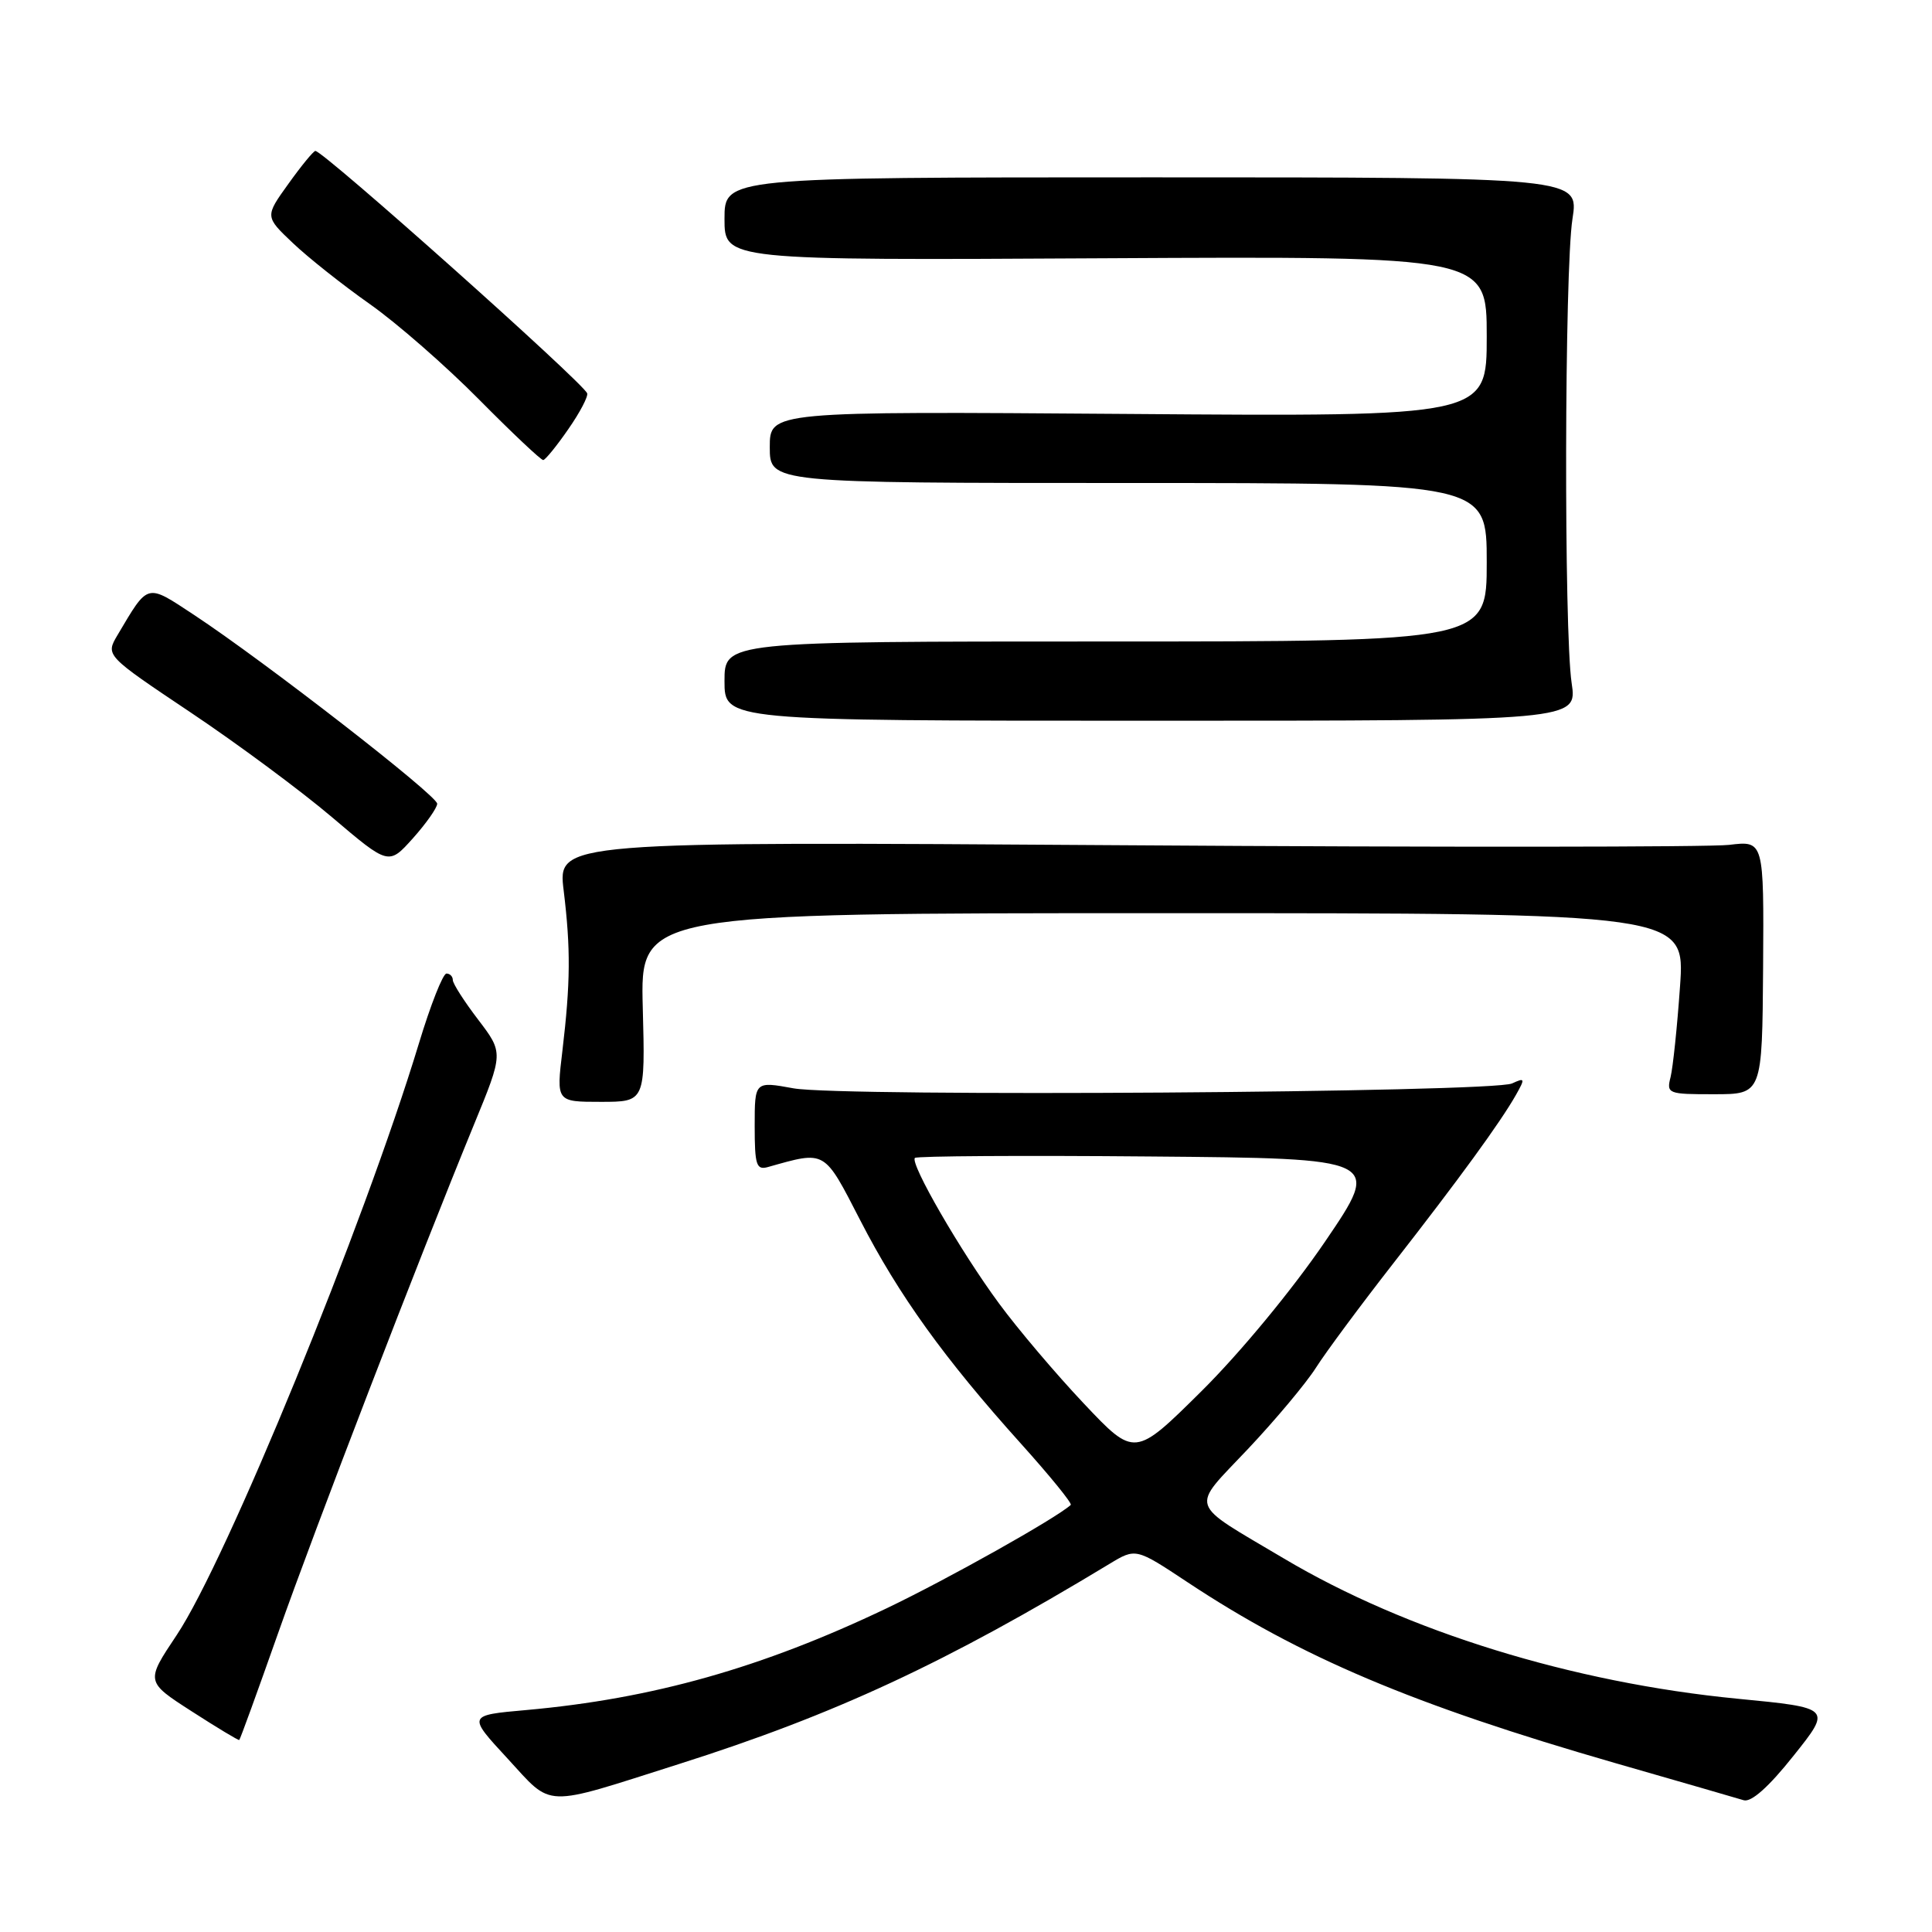 <?xml version="1.0" encoding="UTF-8" standalone="no"?>
<!DOCTYPE svg PUBLIC "-//W3C//DTD SVG 1.1//EN" "http://www.w3.org/Graphics/SVG/1.1/DTD/svg11.dtd" >
<svg xmlns="http://www.w3.org/2000/svg" xmlns:xlink="http://www.w3.org/1999/xlink" version="1.1" viewBox="0 0 256 256">
 <g >
 <path fill="currentColor"
d=" M 89.98 233.74 C 110.64 227.18 125.28 220.37 147.00 207.23 C 150.50 205.11 150.50 205.11 157.35 209.65 C 172.35 219.59 187.26 225.90 214.00 233.61 C 222.53 236.06 230.20 238.28 231.05 238.54 C 232.05 238.84 234.37 236.78 237.65 232.65 C 242.72 226.30 242.72 226.30 230.23 225.09 C 208.39 222.97 186.38 216.17 170.16 206.53 C 157.26 198.87 157.68 200.14 165.35 192.01 C 169.00 188.14 173.06 183.29 174.37 181.23 C 175.67 179.18 180.28 172.96 184.62 167.40 C 193.36 156.20 198.80 148.73 200.86 145.10 C 202.11 142.89 202.07 142.77 200.36 143.56 C 197.75 144.77 111.47 145.36 105.15 144.21 C 100.00 143.27 100.00 143.27 100.00 149.20 C 100.00 154.37 100.22 155.07 101.75 154.64 C 109.47 152.47 109.13 152.27 114.00 161.72 C 119.10 171.63 125.12 180.00 135.27 191.28 C 139.12 195.56 142.10 199.22 141.88 199.41 C 139.96 201.17 125.52 209.27 117.50 213.10 C 100.96 221.00 86.47 225.09 69.73 226.59 C 61.95 227.28 61.95 227.28 67.23 232.99 C 73.33 239.61 71.69 239.55 89.98 233.74 Z  M 36.83 216.46 C 41.76 202.47 55.50 166.80 62.81 149.00 C 66.71 139.51 66.71 139.51 63.36 135.11 C 61.51 132.69 60.00 130.33 60.00 129.86 C 60.00 129.39 59.62 129.00 59.16 129.00 C 58.69 129.00 57.05 133.16 55.51 138.25 C 48.20 162.34 29.99 206.81 23.41 216.66 C 19.29 222.83 19.29 222.83 25.40 226.76 C 28.75 228.92 31.59 230.63 31.70 230.56 C 31.82 230.49 34.12 224.14 36.83 216.46 Z  M 85.17 133.50 C 84.84 121.00 84.84 121.00 154.07 121.00 C 223.30 121.00 223.30 121.00 222.61 130.72 C 222.24 136.06 221.67 141.46 221.36 142.72 C 220.80 144.92 221.02 145.00 227.14 144.99 C 233.50 144.99 233.50 144.99 233.62 128.19 C 233.73 111.39 233.73 111.39 229.12 111.95 C 226.58 112.25 190.61 112.28 149.20 112.00 C 73.89 111.50 73.89 111.50 74.69 118.00 C 75.63 125.74 75.59 130.22 74.52 139.25 C 73.71 146.00 73.71 146.00 79.61 146.00 C 85.50 146.00 85.50 146.00 85.17 133.50 Z  M 57.93 106.50 C 57.94 105.41 35.08 87.66 25.73 81.49 C 19.33 77.28 19.71 77.18 15.56 84.17 C 13.98 86.85 13.98 86.85 25.24 94.39 C 31.43 98.53 39.88 104.79 44.00 108.29 C 51.50 114.66 51.50 114.66 54.71 111.08 C 56.47 109.11 57.92 107.05 57.93 106.50 Z  M 208.25 90.50 C 207.22 83.63 207.30 35.77 208.36 29.00 C 209.22 23.50 209.22 23.50 152.61 23.50 C 96.00 23.50 96.00 23.50 96.00 29.00 C 96.00 34.50 96.00 34.50 146.50 34.22 C 197.00 33.95 197.00 33.95 197.00 44.58 C 197.00 55.21 197.00 55.21 149.50 54.85 C 102.00 54.50 102.00 54.50 102.00 59.25 C 102.00 64.00 102.00 64.00 149.50 64.00 C 197.00 64.00 197.00 64.00 197.00 74.50 C 197.00 85.00 197.00 85.00 146.50 85.00 C 96.00 85.00 96.00 85.00 96.00 90.25 C 96.00 95.50 96.00 95.50 152.50 95.50 C 209.00 95.50 209.00 95.50 208.25 90.50 Z  M 75.30 56.87 C 76.85 54.65 77.97 52.50 77.80 52.11 C 77.14 50.58 42.86 20.00 41.79 20.00 C 41.54 20.00 39.93 21.96 38.22 24.35 C 35.10 28.69 35.10 28.69 38.80 32.20 C 40.83 34.13 45.42 37.77 49.00 40.29 C 52.58 42.81 59.09 48.50 63.48 52.94 C 67.86 57.37 71.69 60.98 71.98 60.96 C 72.26 60.94 73.76 59.10 75.30 56.87 Z  M 143.60 185.96 C 139.89 182.03 134.84 176.07 132.38 172.72 C 127.28 165.81 120.54 154.13 121.23 153.43 C 121.49 153.18 135.50 153.09 152.38 153.24 C 183.07 153.50 183.07 153.50 175.59 164.50 C 171.27 170.85 164.36 179.22 159.23 184.31 C 150.35 193.11 150.35 193.11 143.60 185.96 Z "/>
</g>
</svg>